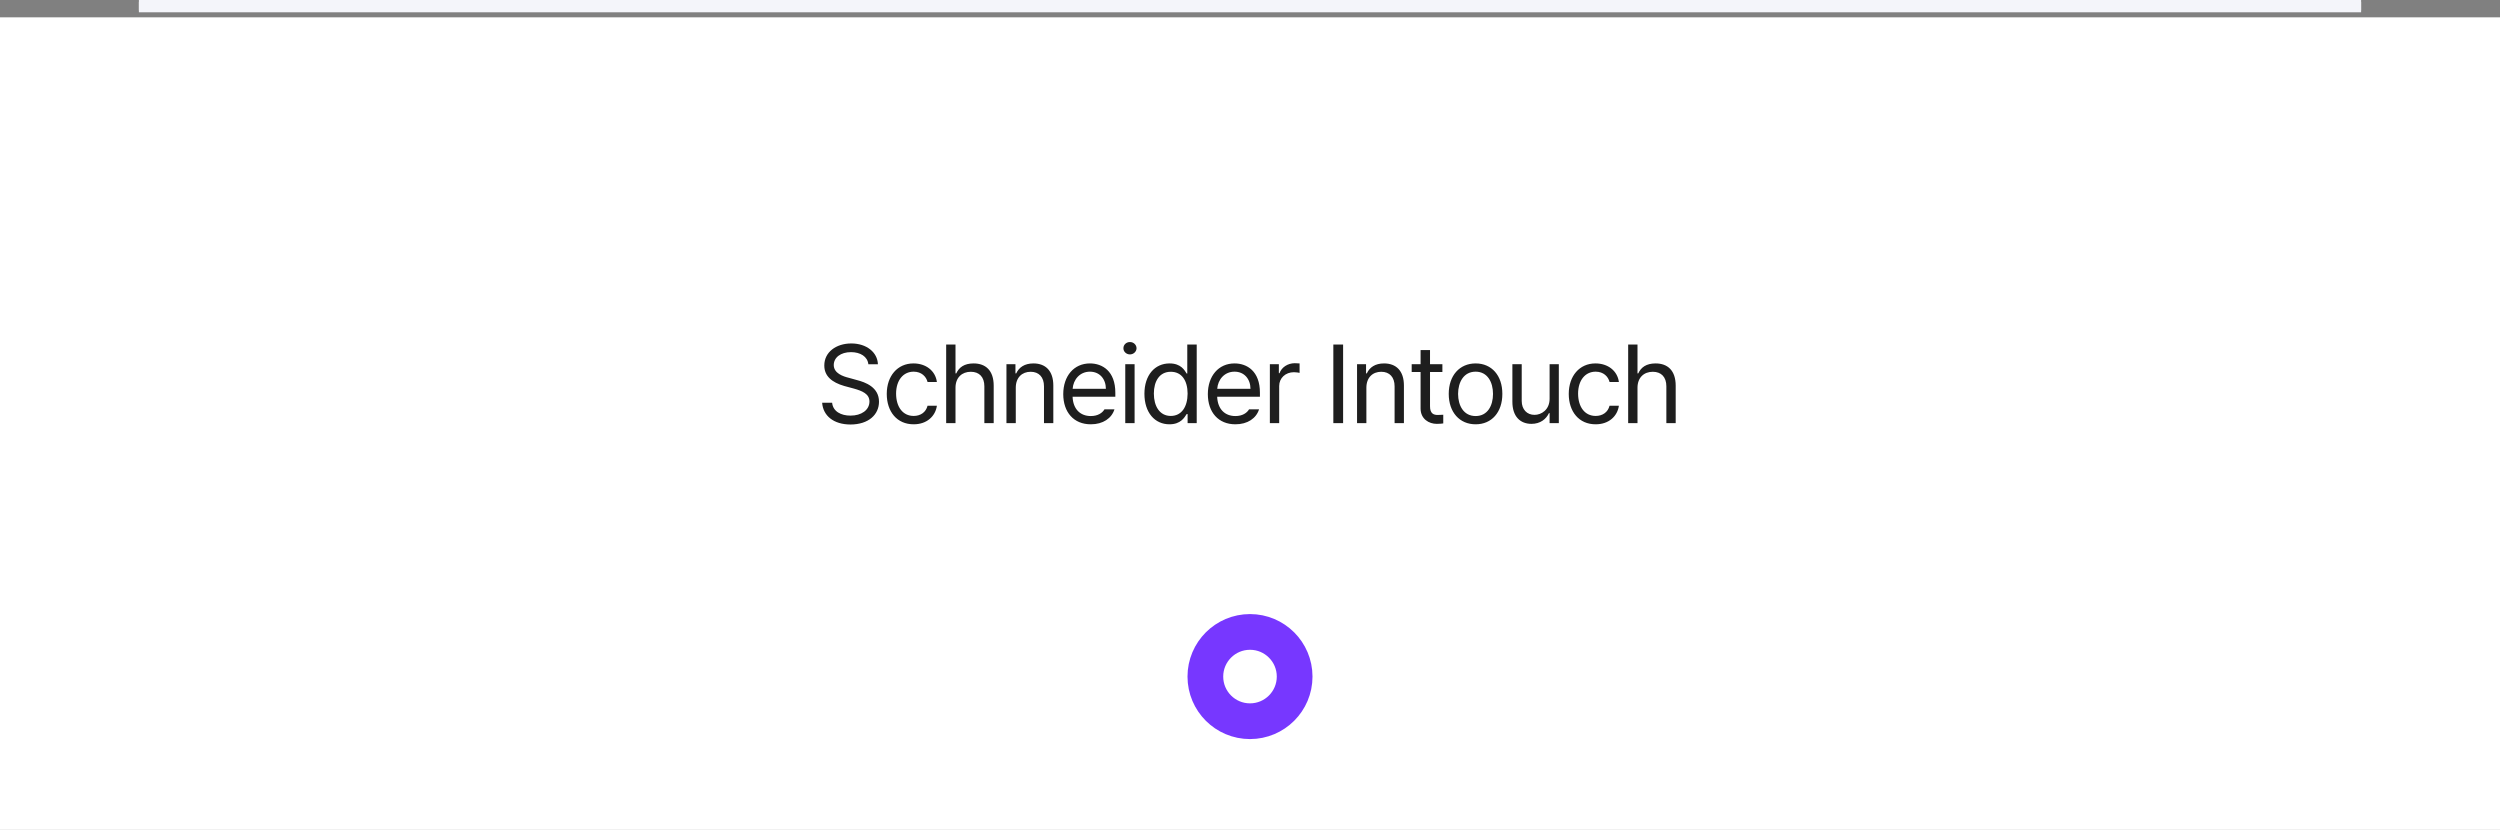 <svg width="720" height="239" viewBox="0 0 720 239" fill="none" xmlns="http://www.w3.org/2000/svg">
<rect x="0" y="0" width="720" height="239" fill="#808080" stroke="none"/>
<rect y="5" width="720" height="234" fill="white"/>
<path d="M250.089 104.915C249.854 102.696 247.792 101.415 245.089 101.415C242.089 101.415 240.136 102.978 240.12 105.134C240.136 107.509 242.776 108.399 244.495 108.821L246.745 109.446C249.167 110.071 253.151 111.462 253.151 115.696C253.151 119.384 250.183 122.243 244.933 122.259C240.058 122.243 237.042 119.728 236.776 115.978H239.651C239.886 118.509 242.245 119.712 244.933 119.696C248.058 119.712 250.401 118.103 250.401 115.634C250.401 113.431 248.308 112.587 245.933 111.915L243.151 111.165C239.604 110.134 237.386 108.321 237.401 105.259C237.386 101.431 240.792 98.915 245.183 98.915C249.573 98.915 252.729 101.478 252.839 104.915H250.089ZM263.136 122.196C258.324 122.212 255.386 118.54 255.386 113.446C255.386 108.29 258.464 104.665 263.074 104.665C266.683 104.665 269.402 106.806 269.824 110.009H267.136C266.746 108.462 265.402 107.04 263.136 107.04C260.105 107.04 258.089 109.54 258.074 113.353C258.089 117.274 260.058 119.79 263.136 119.79C265.136 119.79 266.668 118.712 267.136 116.853H269.824C269.402 119.884 266.902 122.212 263.136 122.196ZM275.184 111.665V121.853H272.496V99.228H275.184V107.54H275.403C276.199 105.79 277.715 104.665 280.403 104.665C283.871 104.665 286.184 106.712 286.184 111.071V121.853H283.496V111.259C283.496 108.587 282.028 107.071 279.59 107.071C277.059 107.071 275.184 108.728 275.184 111.665ZM292.544 111.665V121.853H289.856V104.884H292.45V107.54H292.669C293.466 105.806 295.059 104.665 297.638 104.665C301.075 104.665 303.372 106.759 303.356 111.071V121.853H300.669V111.259C300.669 108.634 299.231 107.071 296.825 107.071C294.356 107.071 292.544 108.728 292.544 111.665ZM314.154 122.196C309.248 122.212 306.216 118.712 306.216 113.509C306.216 108.29 309.294 104.665 313.904 104.665C317.466 104.665 321.232 106.853 321.216 113.134V114.259H308.904C309.044 117.853 311.138 119.821 314.154 119.821C316.185 119.821 317.466 118.931 318.091 117.884H320.966C320.169 120.462 317.654 122.212 314.154 122.196ZM308.919 111.978H318.498C318.482 109.149 316.701 107.04 313.904 107.04C310.966 107.04 309.107 109.353 308.919 111.978ZM324.076 121.853V104.884H326.764V121.853H324.076ZM323.545 100.29C323.529 99.29 324.389 98.493 325.42 98.509C326.451 98.493 327.311 99.29 327.326 100.29C327.311 101.274 326.451 102.071 325.42 102.071C324.389 102.071 323.529 101.274 323.545 100.29ZM336.811 122.196C332.577 122.212 329.593 118.806 329.593 113.415C329.593 108.04 332.577 104.665 336.843 104.665C340.139 104.665 341.171 106.665 341.749 107.571H341.936V99.228H344.655V121.853H342.03V119.259H341.749C341.155 120.196 340.046 122.212 336.811 122.196ZM332.311 113.353C332.311 116.962 333.968 119.79 337.186 119.79C340.296 119.79 342.014 117.165 342.03 113.353C342.014 109.587 340.343 107.071 337.186 107.071C333.921 107.071 332.311 109.806 332.311 113.353ZM355.796 122.196C350.89 122.212 347.859 118.712 347.859 113.509C347.859 108.29 350.937 104.665 355.546 104.665C359.109 104.665 362.874 106.853 362.859 113.134V114.259H350.546C350.687 117.853 352.781 119.821 355.796 119.821C357.827 119.821 359.109 118.931 359.734 117.884H362.609C361.812 120.462 359.296 122.212 355.796 122.196ZM350.562 111.978H360.14C360.124 109.149 358.343 107.04 355.546 107.04C352.609 107.04 350.749 109.353 350.562 111.978ZM365.719 121.853V104.884H368.312V107.478H368.5C369.109 105.759 370.875 104.618 372.875 104.603C373.281 104.618 373.969 104.634 374.281 104.665V107.384C374.078 107.337 373.359 107.196 372.656 107.196C370.219 107.196 368.406 108.884 368.406 111.165V121.853H365.719ZM386.814 99.228V121.853H384.001V99.228H386.814ZM393.518 111.665V121.853H390.83V104.884H393.424V107.54H393.643C394.439 105.806 396.033 104.665 398.611 104.665C402.049 104.665 404.346 106.759 404.33 111.071V121.853H401.643V111.259C401.643 108.634 400.205 107.071 397.799 107.071C395.33 107.071 393.518 108.728 393.518 111.665ZM415.409 104.884V107.134H411.846V116.978C411.831 119.149 412.924 119.509 414.065 119.509C414.549 119.509 415.268 119.462 415.659 119.446V121.946C415.237 122.009 414.581 122.071 413.784 122.071C411.518 122.071 409.143 120.665 409.128 117.665V107.134H406.565V104.884H409.128V100.821H411.846V104.884H415.409ZM424.987 122.196C420.362 122.212 417.237 118.712 417.237 113.446C417.237 108.149 420.362 104.665 424.987 104.665C429.597 104.665 432.691 108.149 432.675 113.446C432.691 118.712 429.597 122.212 424.987 122.196ZM419.925 113.446C419.941 116.837 421.534 119.821 424.987 119.821C428.409 119.821 429.987 116.837 429.987 113.446C429.987 110.071 428.409 107.04 424.987 107.04C421.534 107.04 419.941 110.071 419.925 113.446ZM446.285 114.884V104.884H448.941V121.853H446.285V118.978H446.098C445.301 120.696 443.613 122.071 441.066 122.071C437.848 122.071 435.551 119.978 435.566 115.665V104.884H438.254V115.478C438.254 117.915 439.769 119.493 441.941 119.478C443.863 119.493 446.269 118.056 446.285 114.884ZM459.551 122.196C454.739 122.212 451.801 118.54 451.801 113.446C451.801 108.29 454.879 104.665 459.489 104.665C463.098 104.665 465.817 106.806 466.239 110.009H463.551C463.161 108.462 461.817 107.04 459.551 107.04C456.52 107.04 454.504 109.54 454.489 113.353C454.504 117.274 456.473 119.79 459.551 119.79C461.551 119.79 463.082 118.712 463.551 116.853H466.239C465.817 119.884 463.317 122.212 459.551 122.196ZM471.599 111.665V121.853H468.911V99.228H471.599V107.54H471.818C472.614 105.79 474.13 104.665 476.818 104.665C480.286 104.665 482.599 106.712 482.599 111.071V121.853H479.911V111.259C479.911 108.587 478.443 107.071 476.005 107.071C473.474 107.071 471.599 108.728 471.599 111.665Z" fill="#1E1E1E"/>
<circle cx="360" cy="194.853" r="12.857" stroke="#7737FF" stroke-width="10.286"/>
<line x1="40" y1="2.04" x2="680" y2="2.04" stroke="#F4F5FA" stroke-width="3"/>
<line x1="40" y1="1.5" x2="680" y2="1.5" stroke="#F4F5FA" stroke-width="3"/>
</svg>
